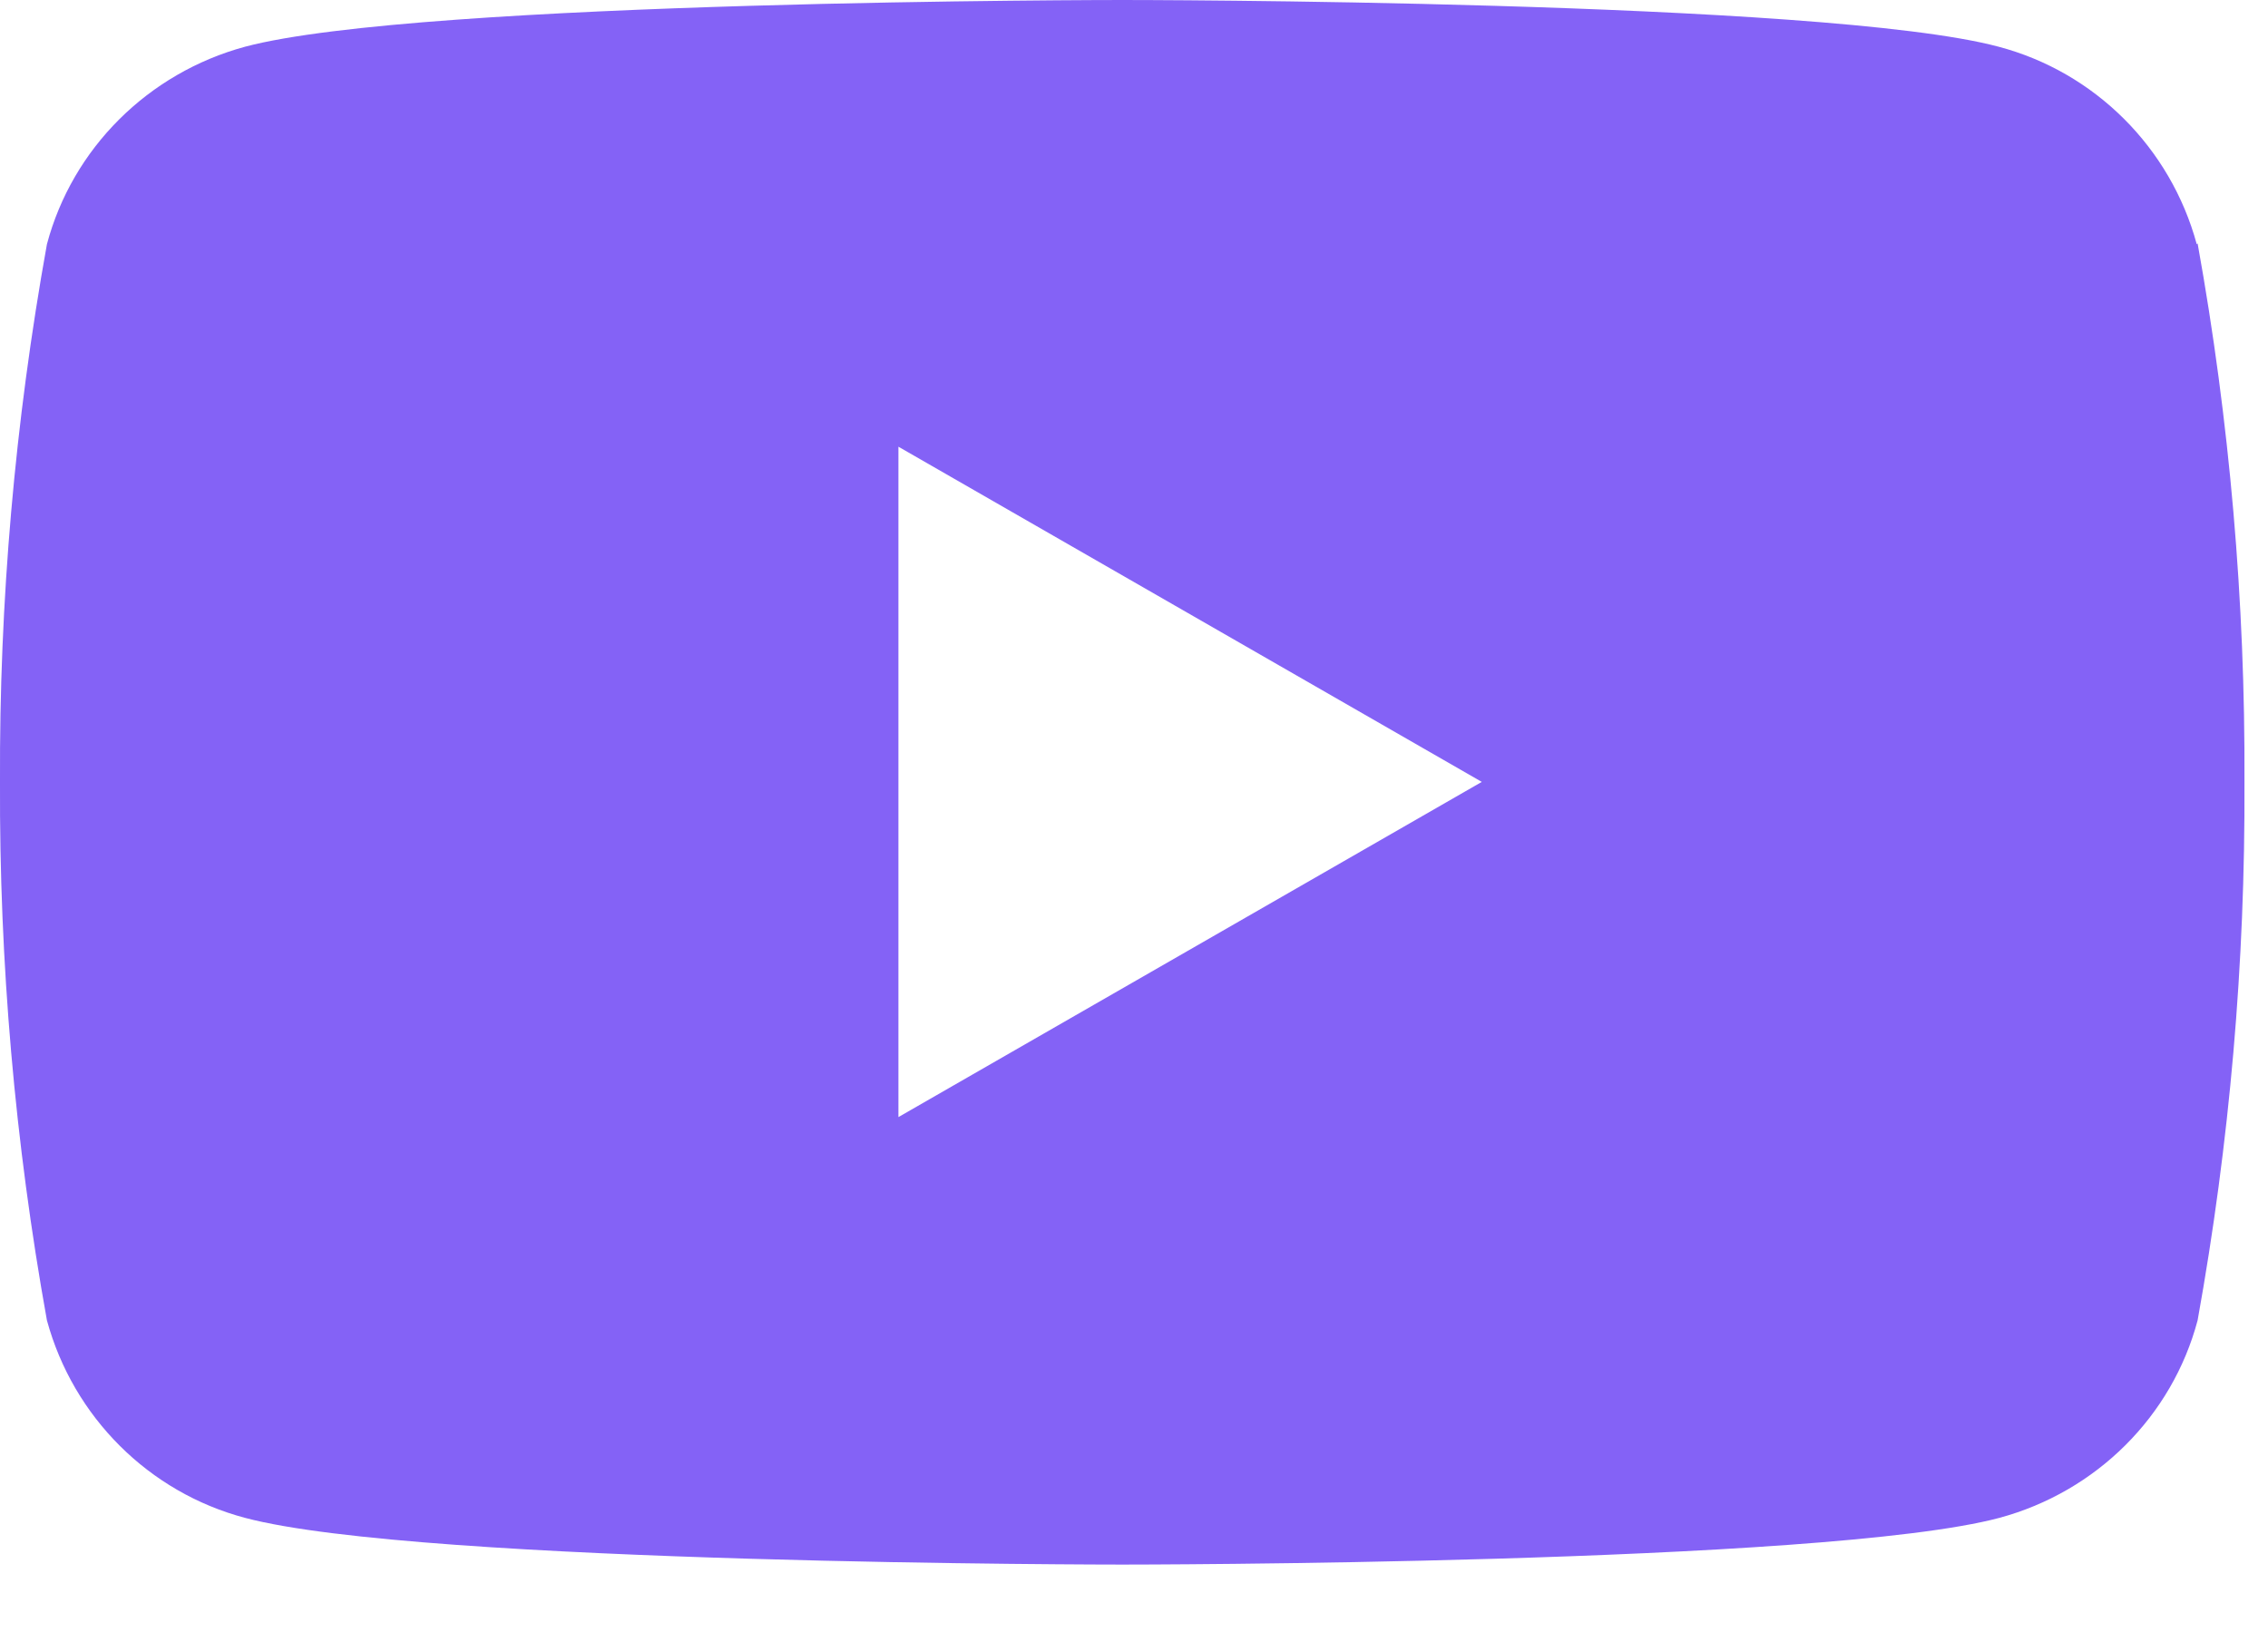 <svg width="29" height="21" viewBox="0 0 29 21" fill="none" xmlns="http://www.w3.org/2000/svg">
<path d="M28.089 3.123C27.753 1.886 26.785 0.922 25.554 0.597C23.323 0 14.35 0 14.35 0C14.35 0 5.376 0 3.135 0.597C1.894 0.933 0.926 1.897 0.6 3.123C0.19 5.397 -0.01 7.692 0 9.998C-0.01 12.304 0.19 14.609 0.6 16.883C0.937 18.12 1.905 19.084 3.135 19.409C5.376 20.006 14.35 20.006 14.35 20.006C14.35 20.006 23.323 20.006 25.564 19.409C26.806 19.074 27.774 18.11 28.1 16.883C28.51 14.609 28.71 12.314 28.699 9.998C28.71 7.692 28.51 5.387 28.1 3.113M11.488 14.284V5.712L18.947 9.998L11.488 14.284Z" fill="#8462F6"/>
</svg>
